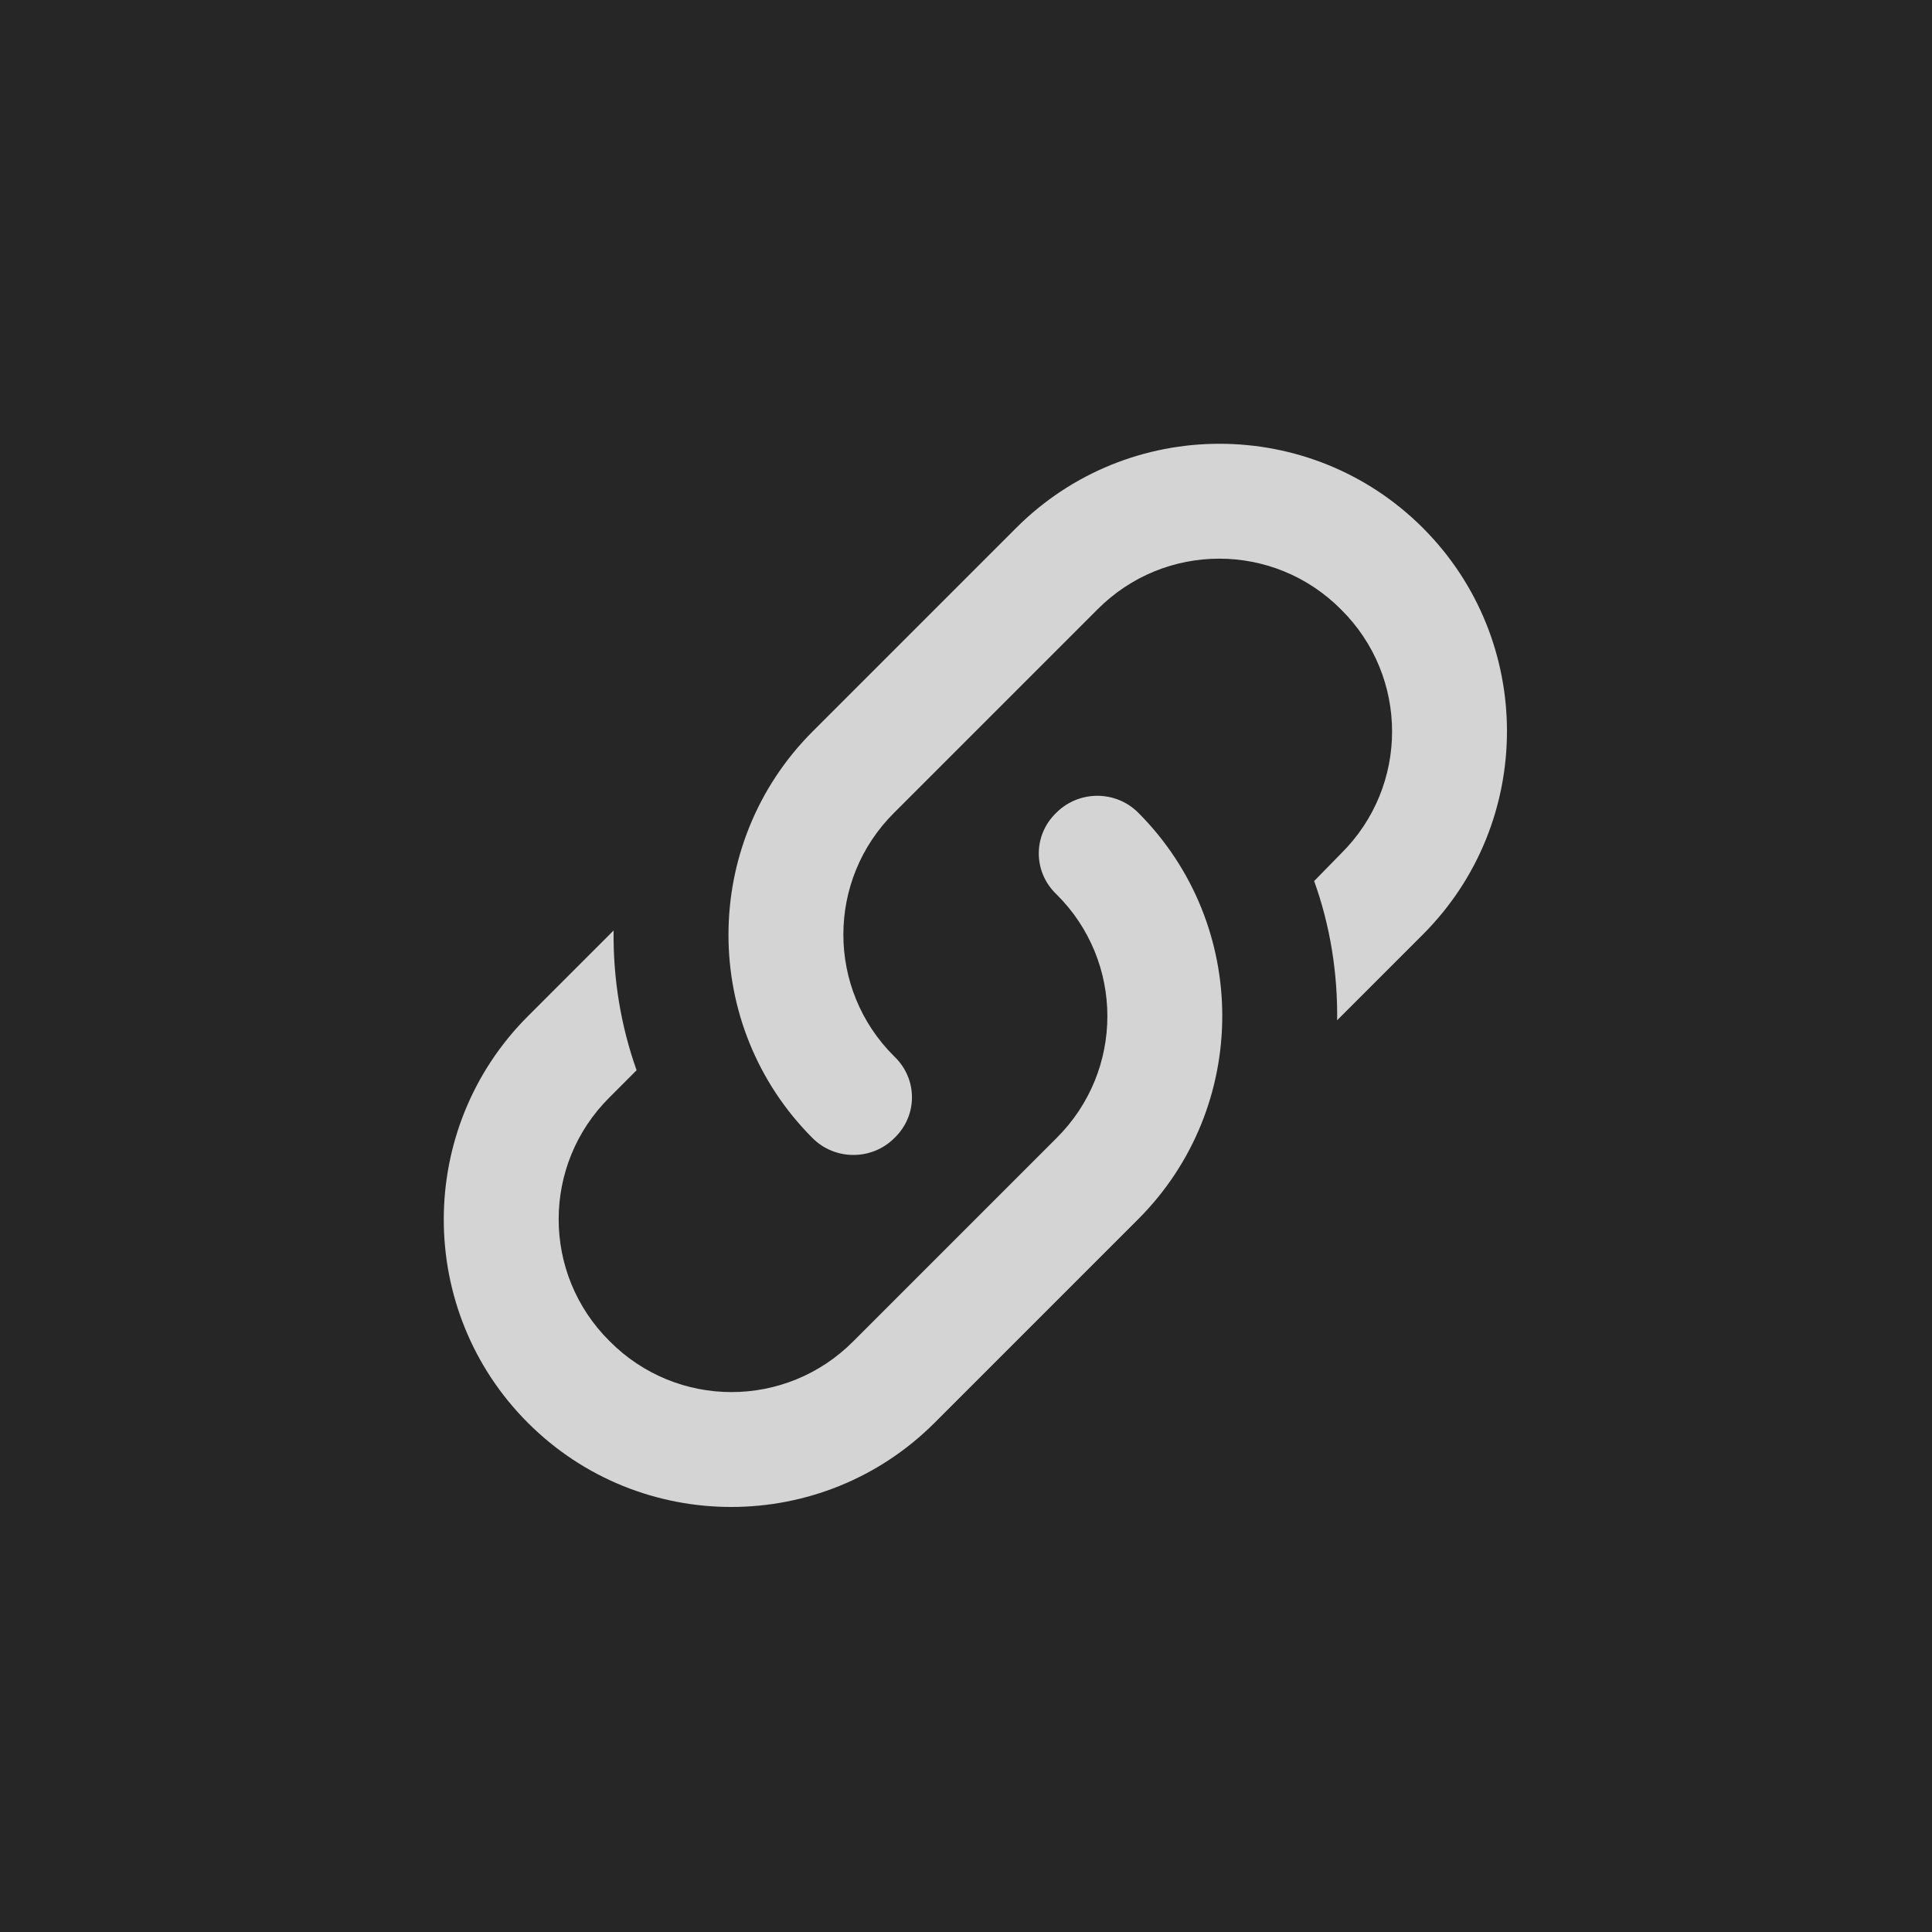 <svg width="50" height="50" viewBox="0 0 50 50" fill="none" xmlns="http://www.w3.org/2000/svg">
<rect x="0" y="0" width="50" height="50" fill="#808080" stroke="none"/>
<rect width="50" height="50" fill="black" fill-opacity="0.7"/>
<path d="M23.144 27.341C23.754 27.922 23.754 28.875 23.144 29.455C22.563 30.035 21.61 30.035 21.03 29.455C18.127 26.552 18.127 21.834 21.03 18.931L26.299 13.662C29.202 10.759 33.92 10.759 36.823 13.662C39.726 16.564 39.726 21.283 36.823 24.186L34.605 26.404C34.62 25.183 34.427 23.962 34.01 22.801L34.709 22.087C36.466 20.345 36.466 17.517 34.709 15.776C32.968 14.019 30.14 14.019 28.398 15.776L23.144 21.03C21.387 22.772 21.387 25.6 23.144 27.341ZM27.341 21.03C27.922 20.45 28.875 20.45 29.455 21.03C32.358 23.933 32.358 28.651 29.455 31.554L24.186 36.823C21.283 39.726 16.564 39.726 13.662 36.823C10.759 33.92 10.759 29.202 13.662 26.299L15.88 24.081C15.865 25.302 16.058 26.523 16.475 27.698L15.776 28.398C14.019 30.14 14.019 32.968 15.776 34.709C17.517 36.466 20.345 36.466 22.087 34.709L27.341 29.455C29.098 27.713 29.098 24.885 27.341 23.144C26.731 22.563 26.731 21.61 27.341 21.03Z" fill="white" fill-opacity="0.8"/>
</svg>
